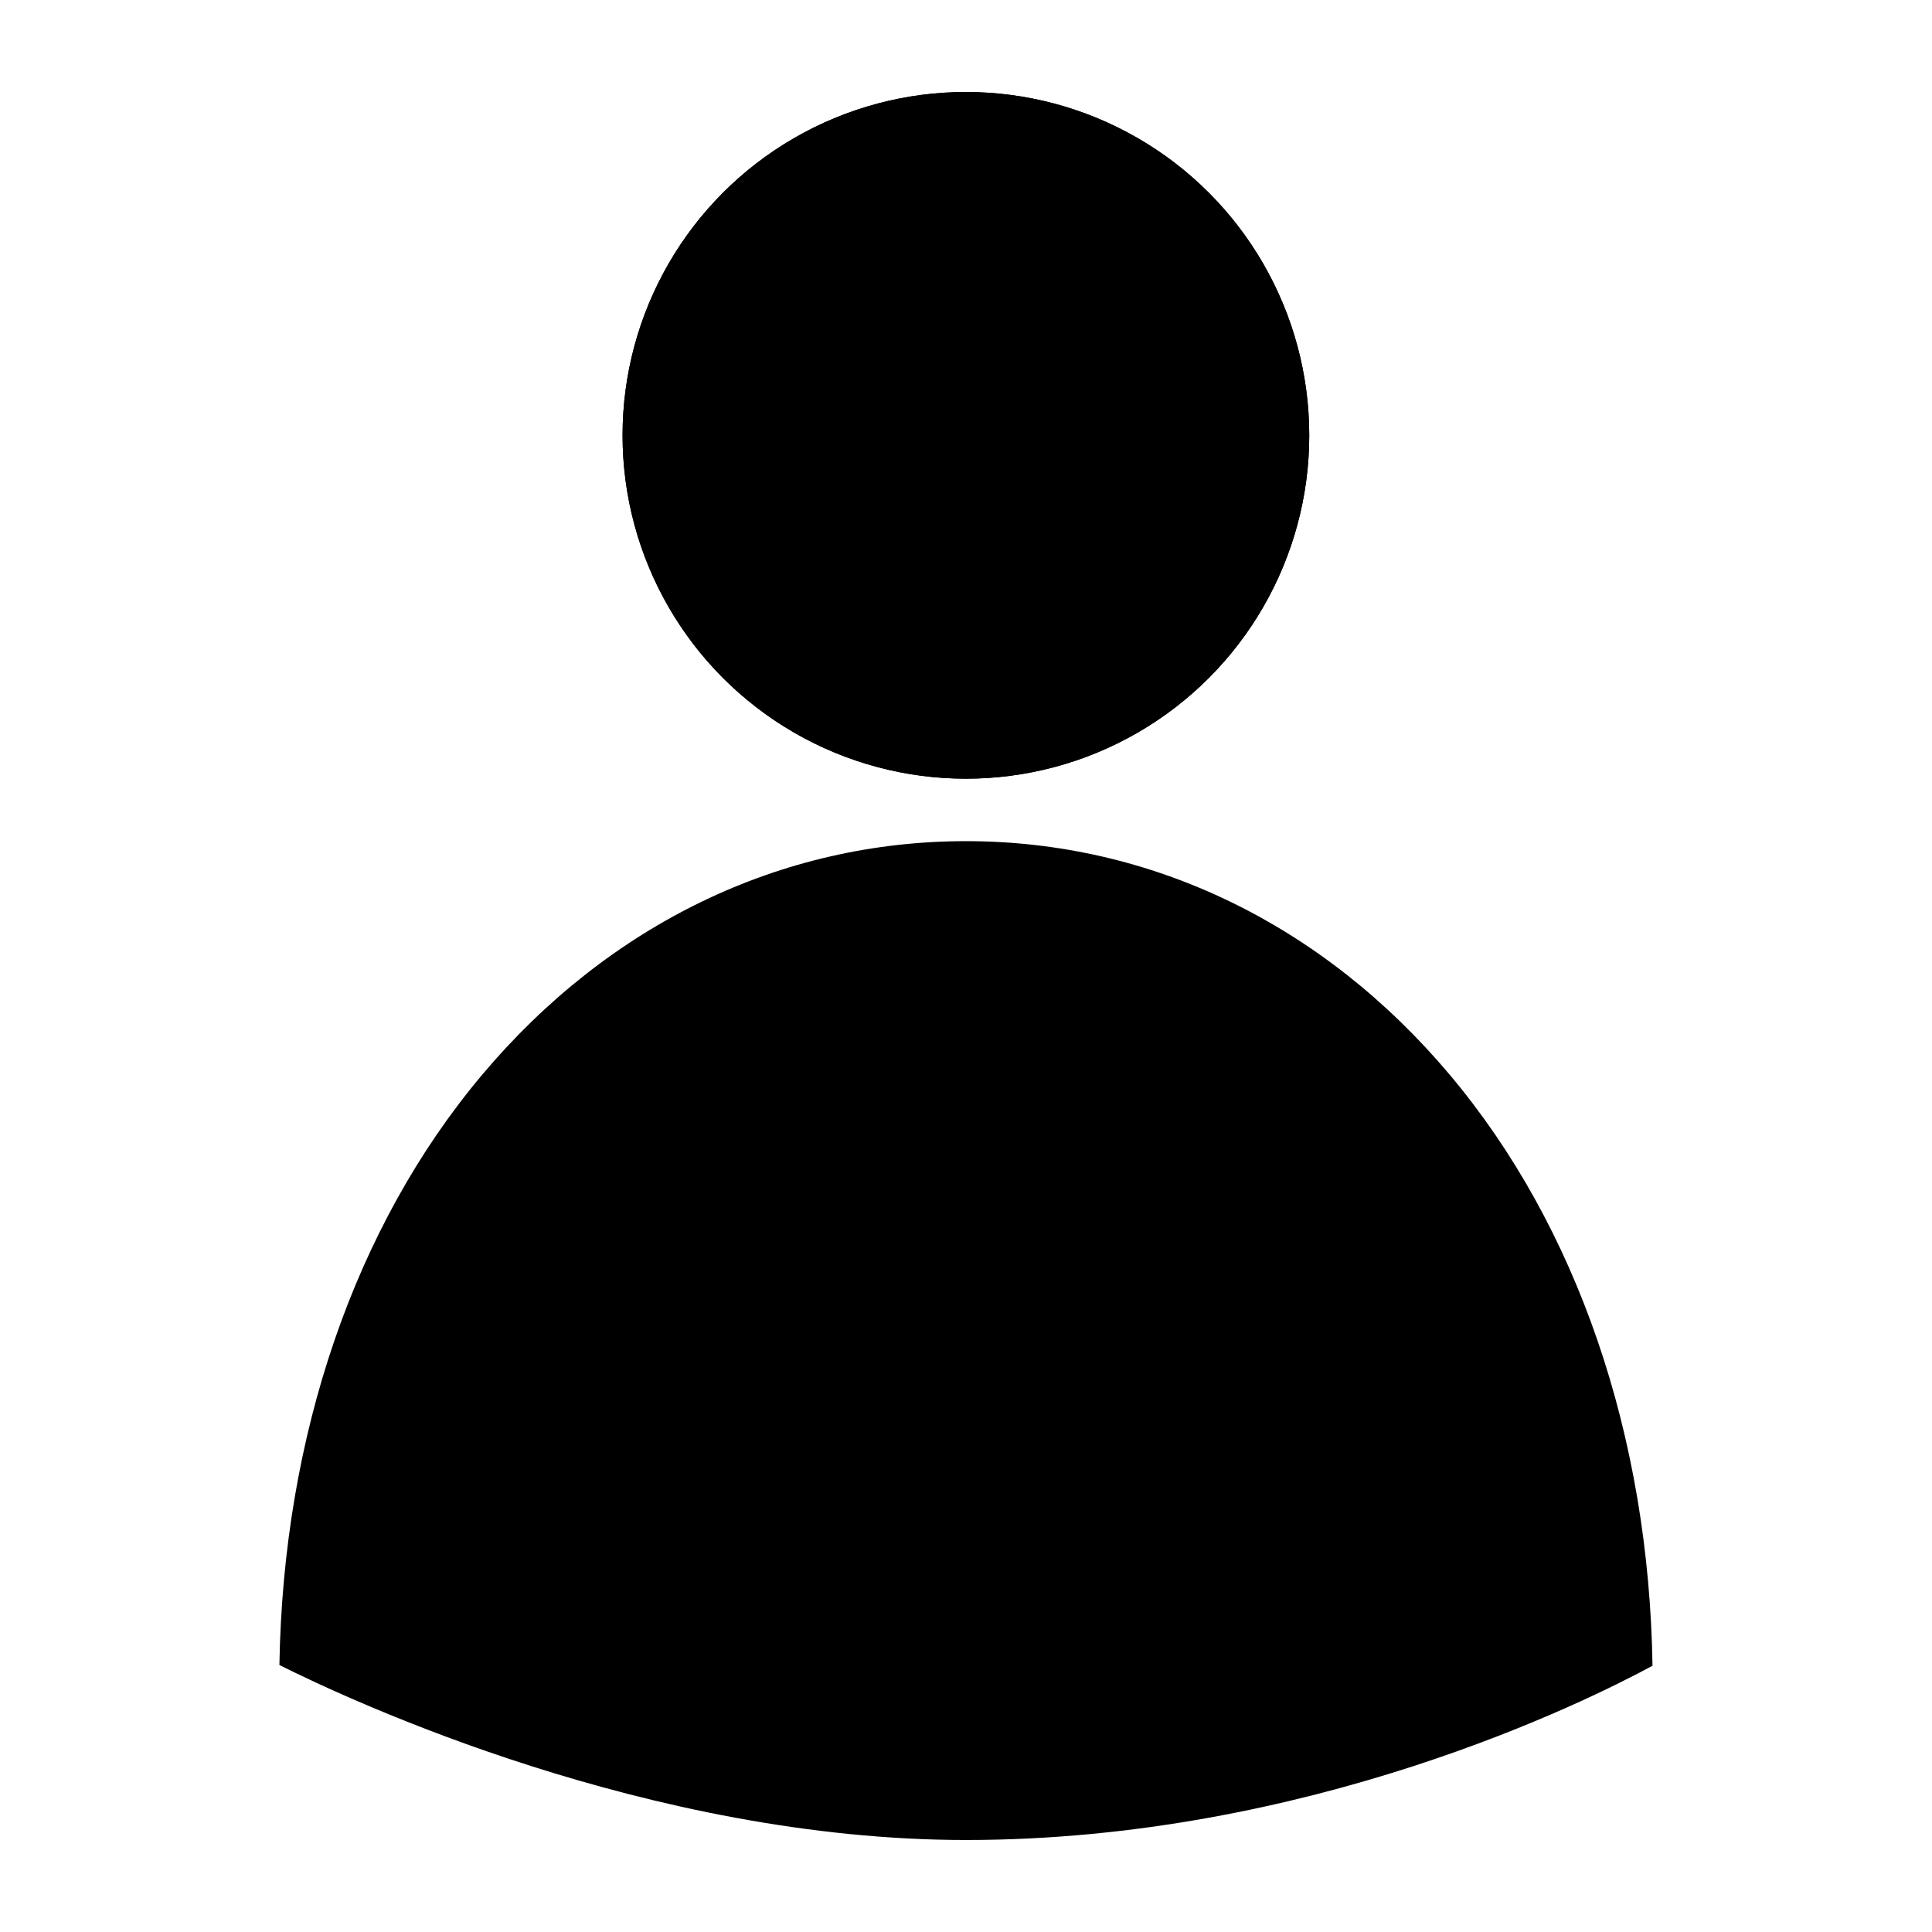 <svg xmlns="http://www.w3.org/2000/svg" width="21" height="21" viewBox="0 0 21 21"><g transform="translate(-161 233)"><rect width="21" height="21" transform="translate(161 -233)" fill="none"/><g transform="translate(83.997 -264)"><g transform="translate(0 -183.857)"><path d="M 87.503 234.357 C 84.488 234.357 81.577 233.129 80.549 232.646 C 80.646 230.389 81.378 228.345 82.627 226.861 C 83.908 225.338 85.64 224.5 87.503 224.5 C 89.366 224.5 91.097 225.338 92.378 226.861 C 93.631 228.349 94.363 230.401 94.457 232.664 C 93.399 233.199 90.735 234.357 87.503 234.357 Z" stroke="none"/><path d="M 87.503 233.857 C 90.368 233.857 92.822 232.885 93.939 232.359 C 93.797 230.336 93.117 228.515 91.996 227.183 C 90.811 225.775 89.216 225 87.503 225 C 85.79 225 84.194 225.775 83.009 227.182 C 81.893 228.509 81.214 230.32 81.068 232.333 C 82.259 232.864 84.844 233.857 87.503 233.857 M 87.503 234.857 C 84.063 234.857 80.823 233.347 80.04 232.955 C 80.081 230.456 80.86 228.184 82.244 226.539 C 83.622 224.902 85.489 224 87.503 224 C 89.516 224 91.383 224.902 92.761 226.539 C 94.147 228.186 94.926 230.461 94.965 232.963 C 94.239 233.356 91.222 234.857 87.503 234.857 Z" stroke="none" fill="#000"/></g><g transform="translate(83.77 32)" stroke="#000" stroke-width="1"><circle cx="3.732" cy="3.732" r="3.732" stroke="none"/><circle cx="3.732" cy="3.732" r="3.232" fill="none"/></g></g></g></svg>